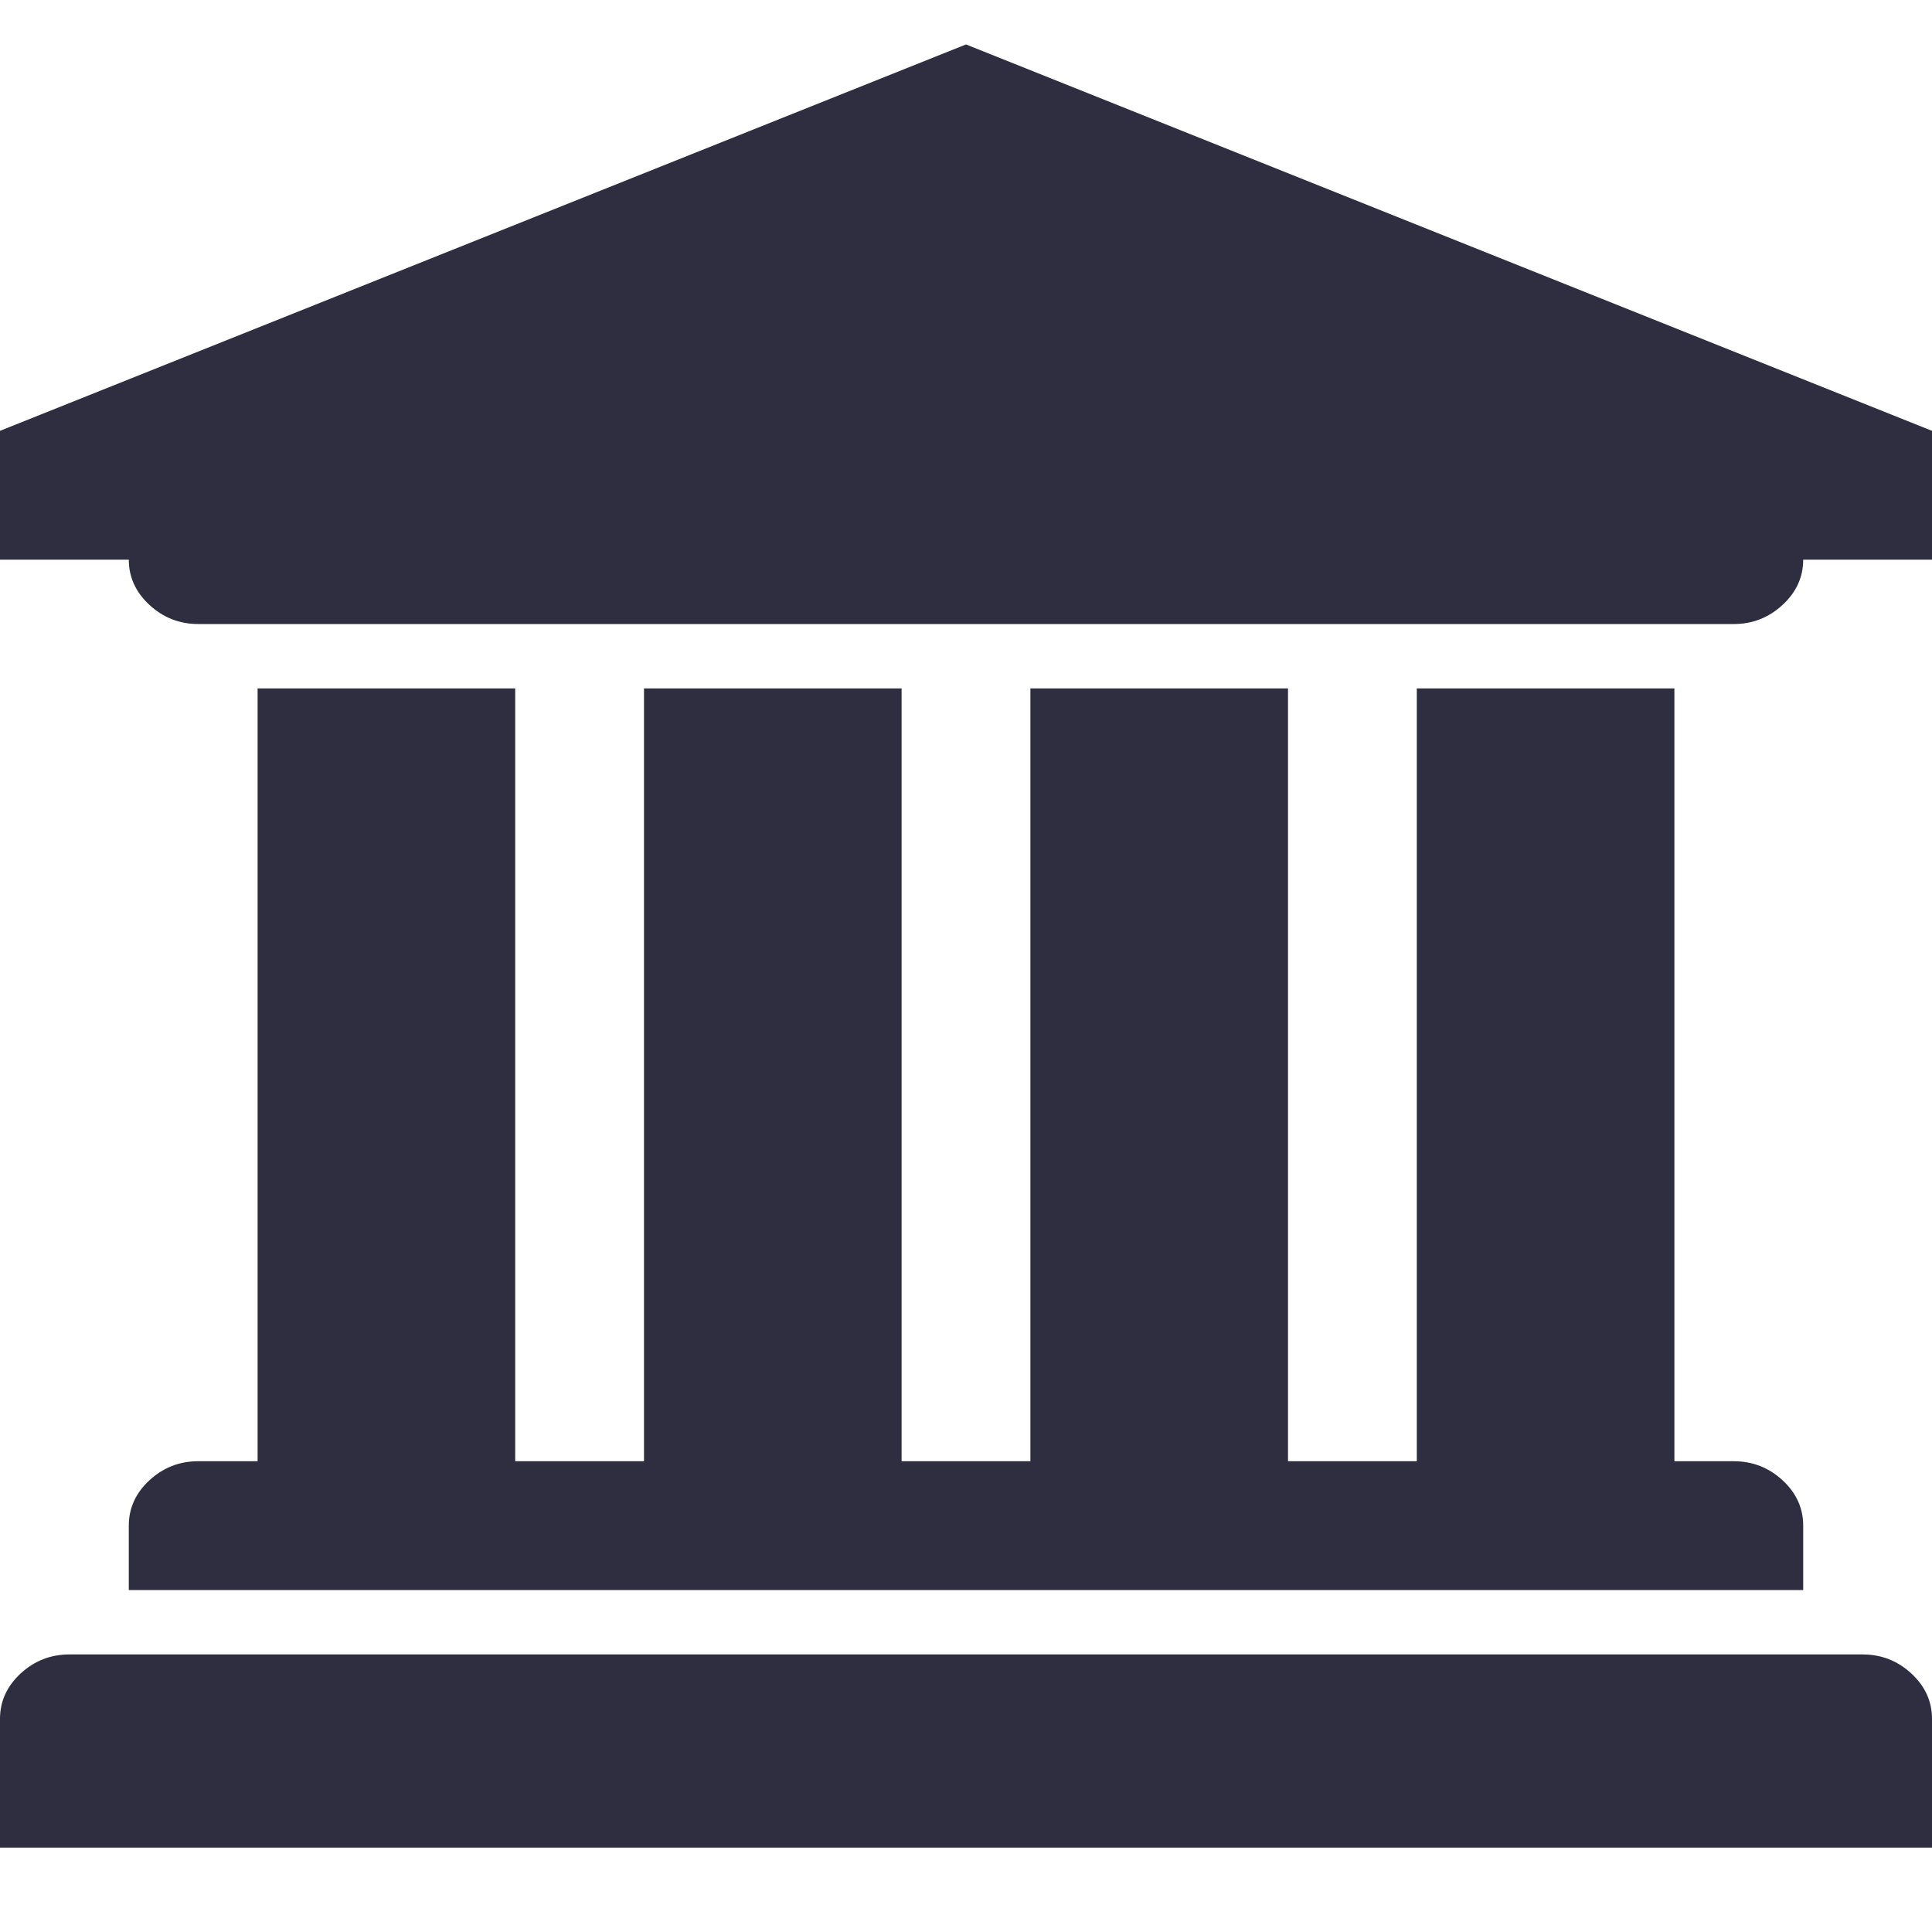 <svg width="20" height="20" viewBox="0 0 24 23" fill="none" xmlns="http://www.w3.org/2000/svg">
<path d="M12 0.052L24 4.852V6.452H22.4C22.4 6.668 22.315 6.856 22.144 7.014C21.973 7.172 21.771 7.252 21.538 7.252H2.462C2.229 7.252 2.027 7.172 1.856 7.014C1.685 6.856 1.6 6.668 1.6 6.452H0V4.852L12 0.052ZM3.2 8.052H6.4V17.652H8V8.052H11.2V17.652H12.8V8.052H16V17.652H17.6V8.052H20.8V17.652H21.538C21.771 17.652 21.973 17.731 22.144 17.889C22.315 18.047 22.4 18.235 22.4 18.452V19.252H1.6V18.452C1.6 18.235 1.685 18.047 1.856 17.889C2.027 17.731 2.229 17.652 2.462 17.652H3.2V8.052ZM23.137 20.052C23.371 20.052 23.573 20.131 23.744 20.289C23.915 20.448 24 20.635 24 20.852V22.452H0V20.852C0 20.635 0.085 20.448 0.256 20.289C0.427 20.131 0.629 20.052 0.863 20.052H23.137Z" fill="#2F2E41"/>
</svg>
